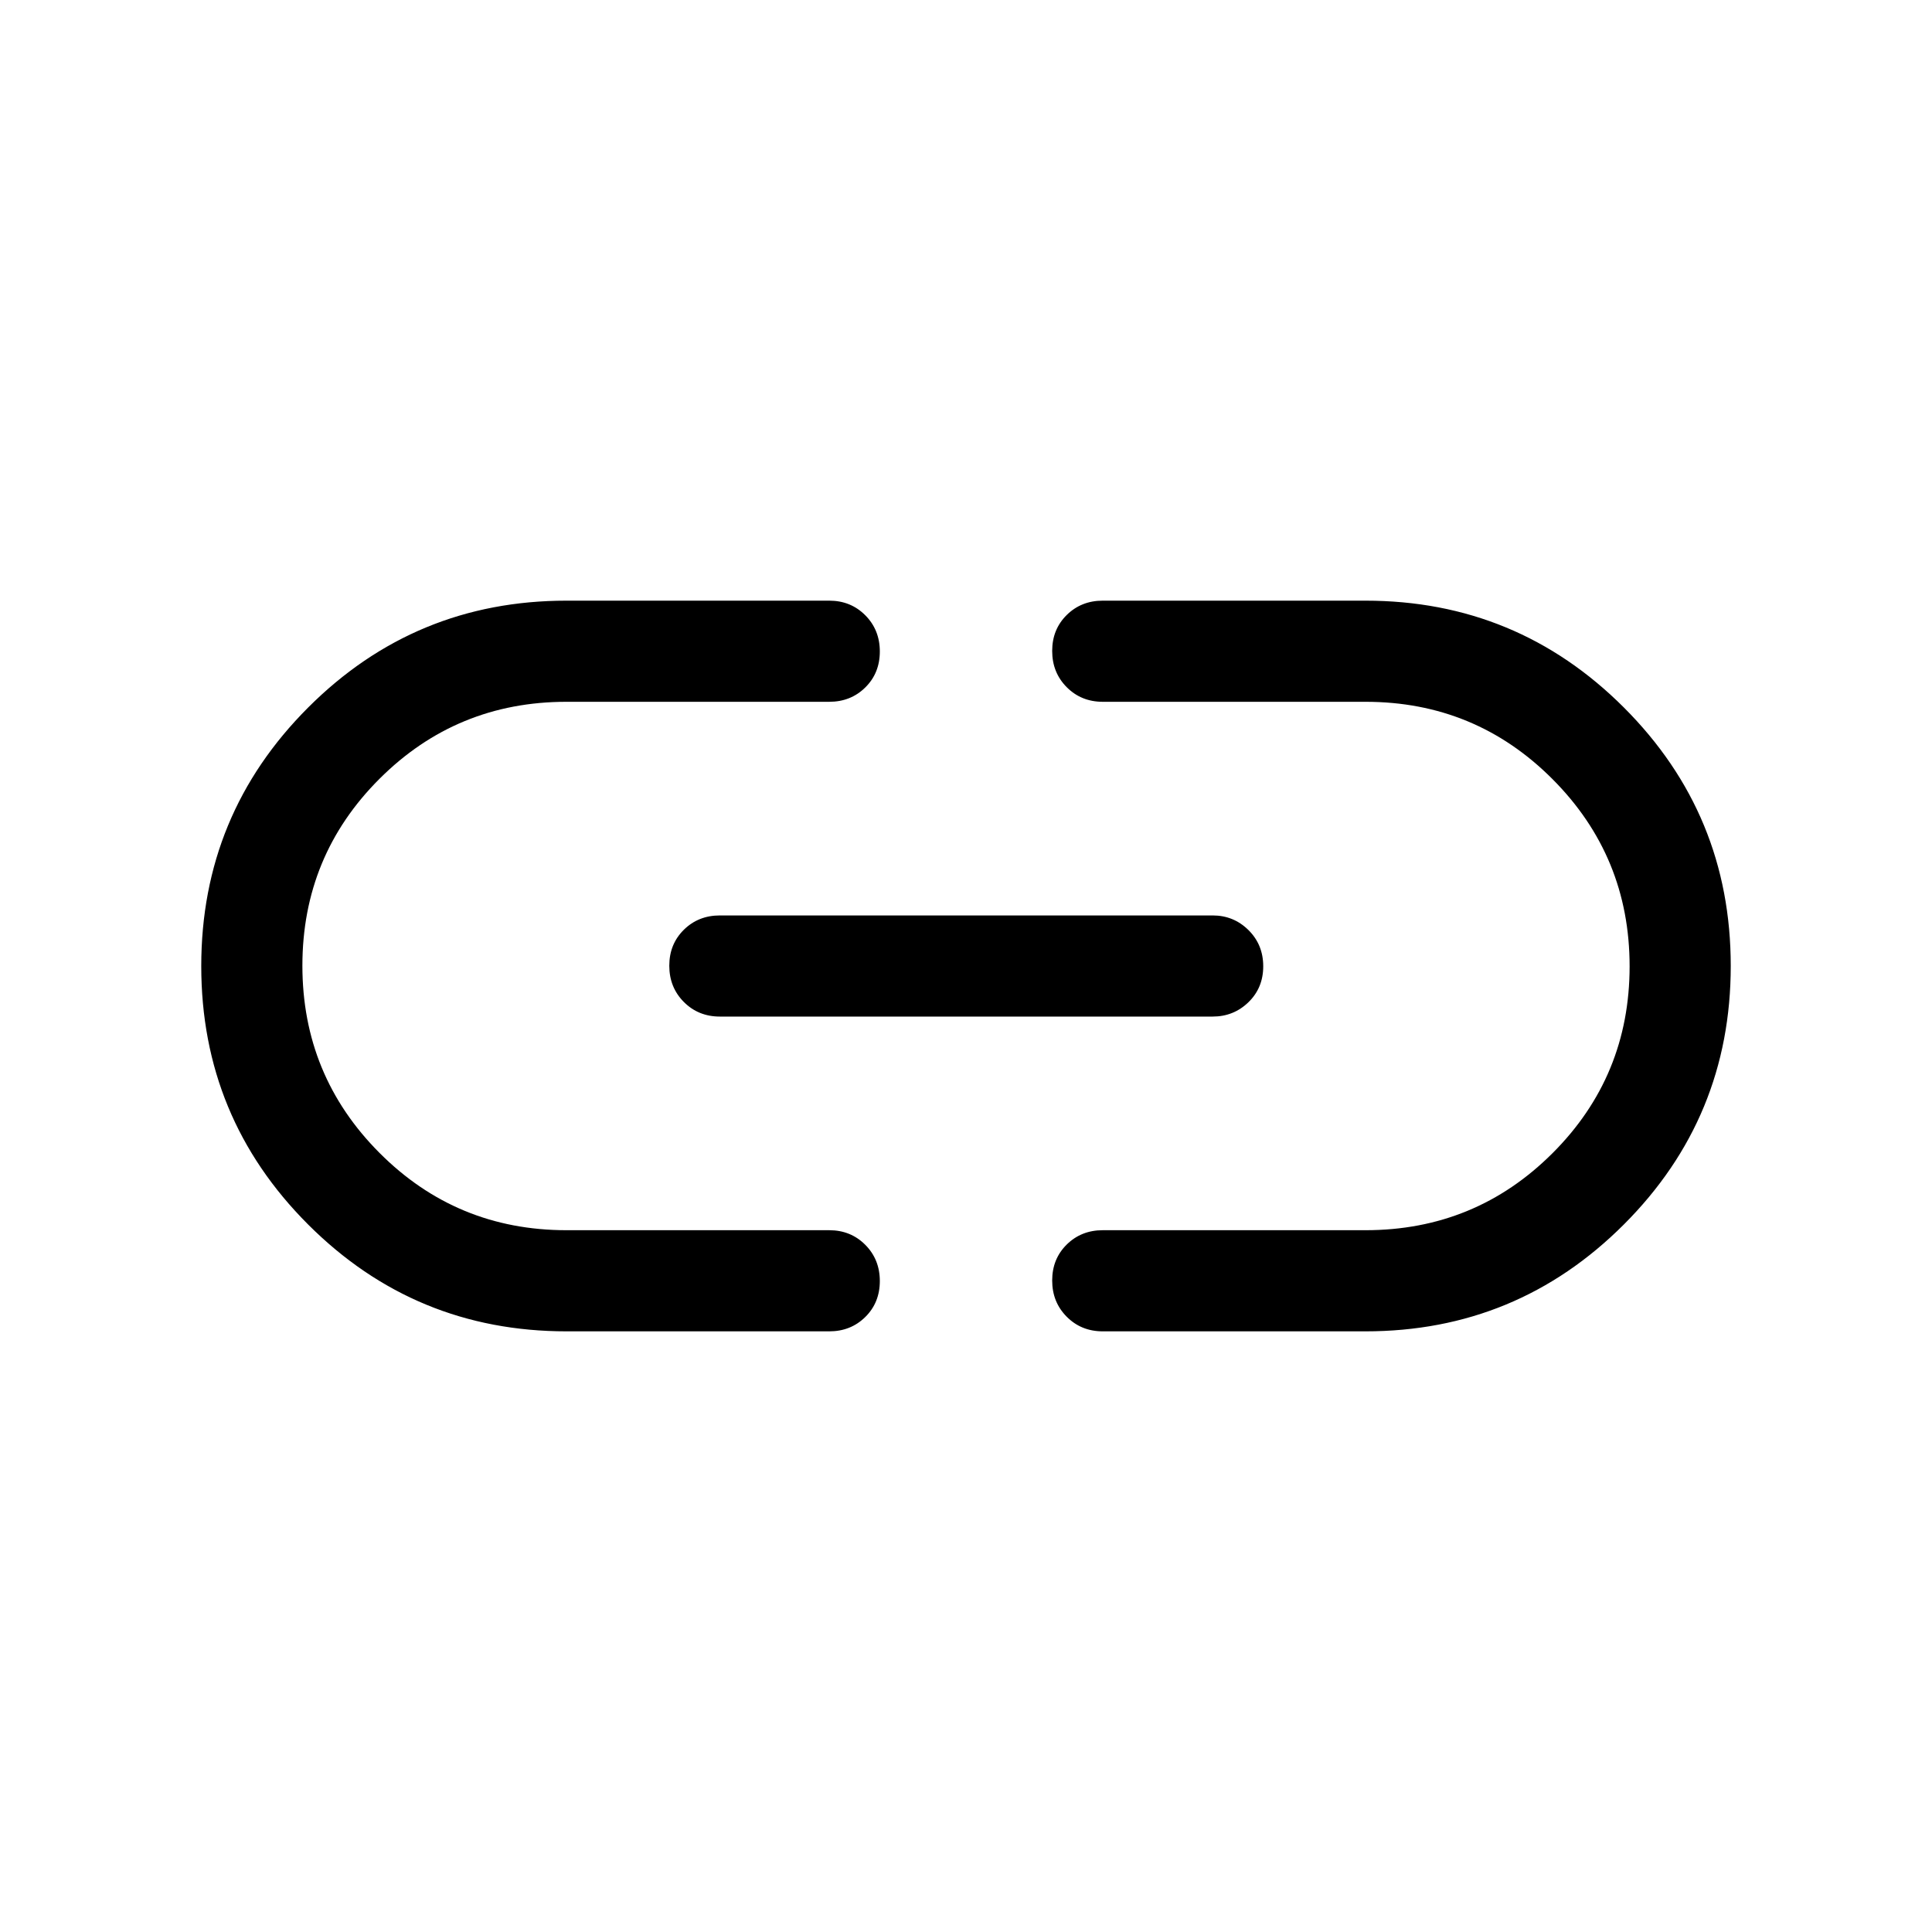 <svg xmlns="http://www.w3.org/2000/svg" height="40" viewBox="0 -960 960 960" width="40"><path d="M281.539-298.463q-75.338 0-128.438-53.093-53.1-53.093-53.1-128.422t53.1-128.444q53.1-53.115 128.438-53.115h130.512q10.68 0 17.904 7.263t7.224 17.999q0 10.737-7.224 17.865-7.224 7.128-17.904 7.128H281.493q-54.613 0-92.925 38.266t-38.312 92.859q0 54.593 38.312 93.016t92.925 38.423h130.558q10.68 0 17.904 7.263t7.224 18q0 10.736-7.224 17.864t-17.904 7.128H281.539Zm76.153-156.41q-10.679 0-17.903-7.262-7.224-7.263-7.224-18 0-10.736 7.224-17.864t17.903-7.128h244.872q10.429 0 17.778 7.262 7.35 7.263 7.35 18 0 10.736-7.35 17.864-7.349 7.128-17.778 7.128H357.692Zm190.256 156.41q-10.679 0-17.903-7.263-7.224-7.263-7.224-17.999 0-10.737 7.224-17.865 7.224-7.128 17.903-7.128h130.559q54.613 0 92.925-38.266t38.312-92.859q0-54.593-38.312-93.016t-92.925-38.423H547.948q-10.679 0-17.903-7.263-7.224-7.263-7.224-18 0-10.736 7.224-17.864t17.903-7.128h130.513q75.338 0 128.438 53.093 53.1 53.093 53.1 128.422t-53.1 128.444q-53.1 53.115-128.438 53.115H547.948Z"/></svg>